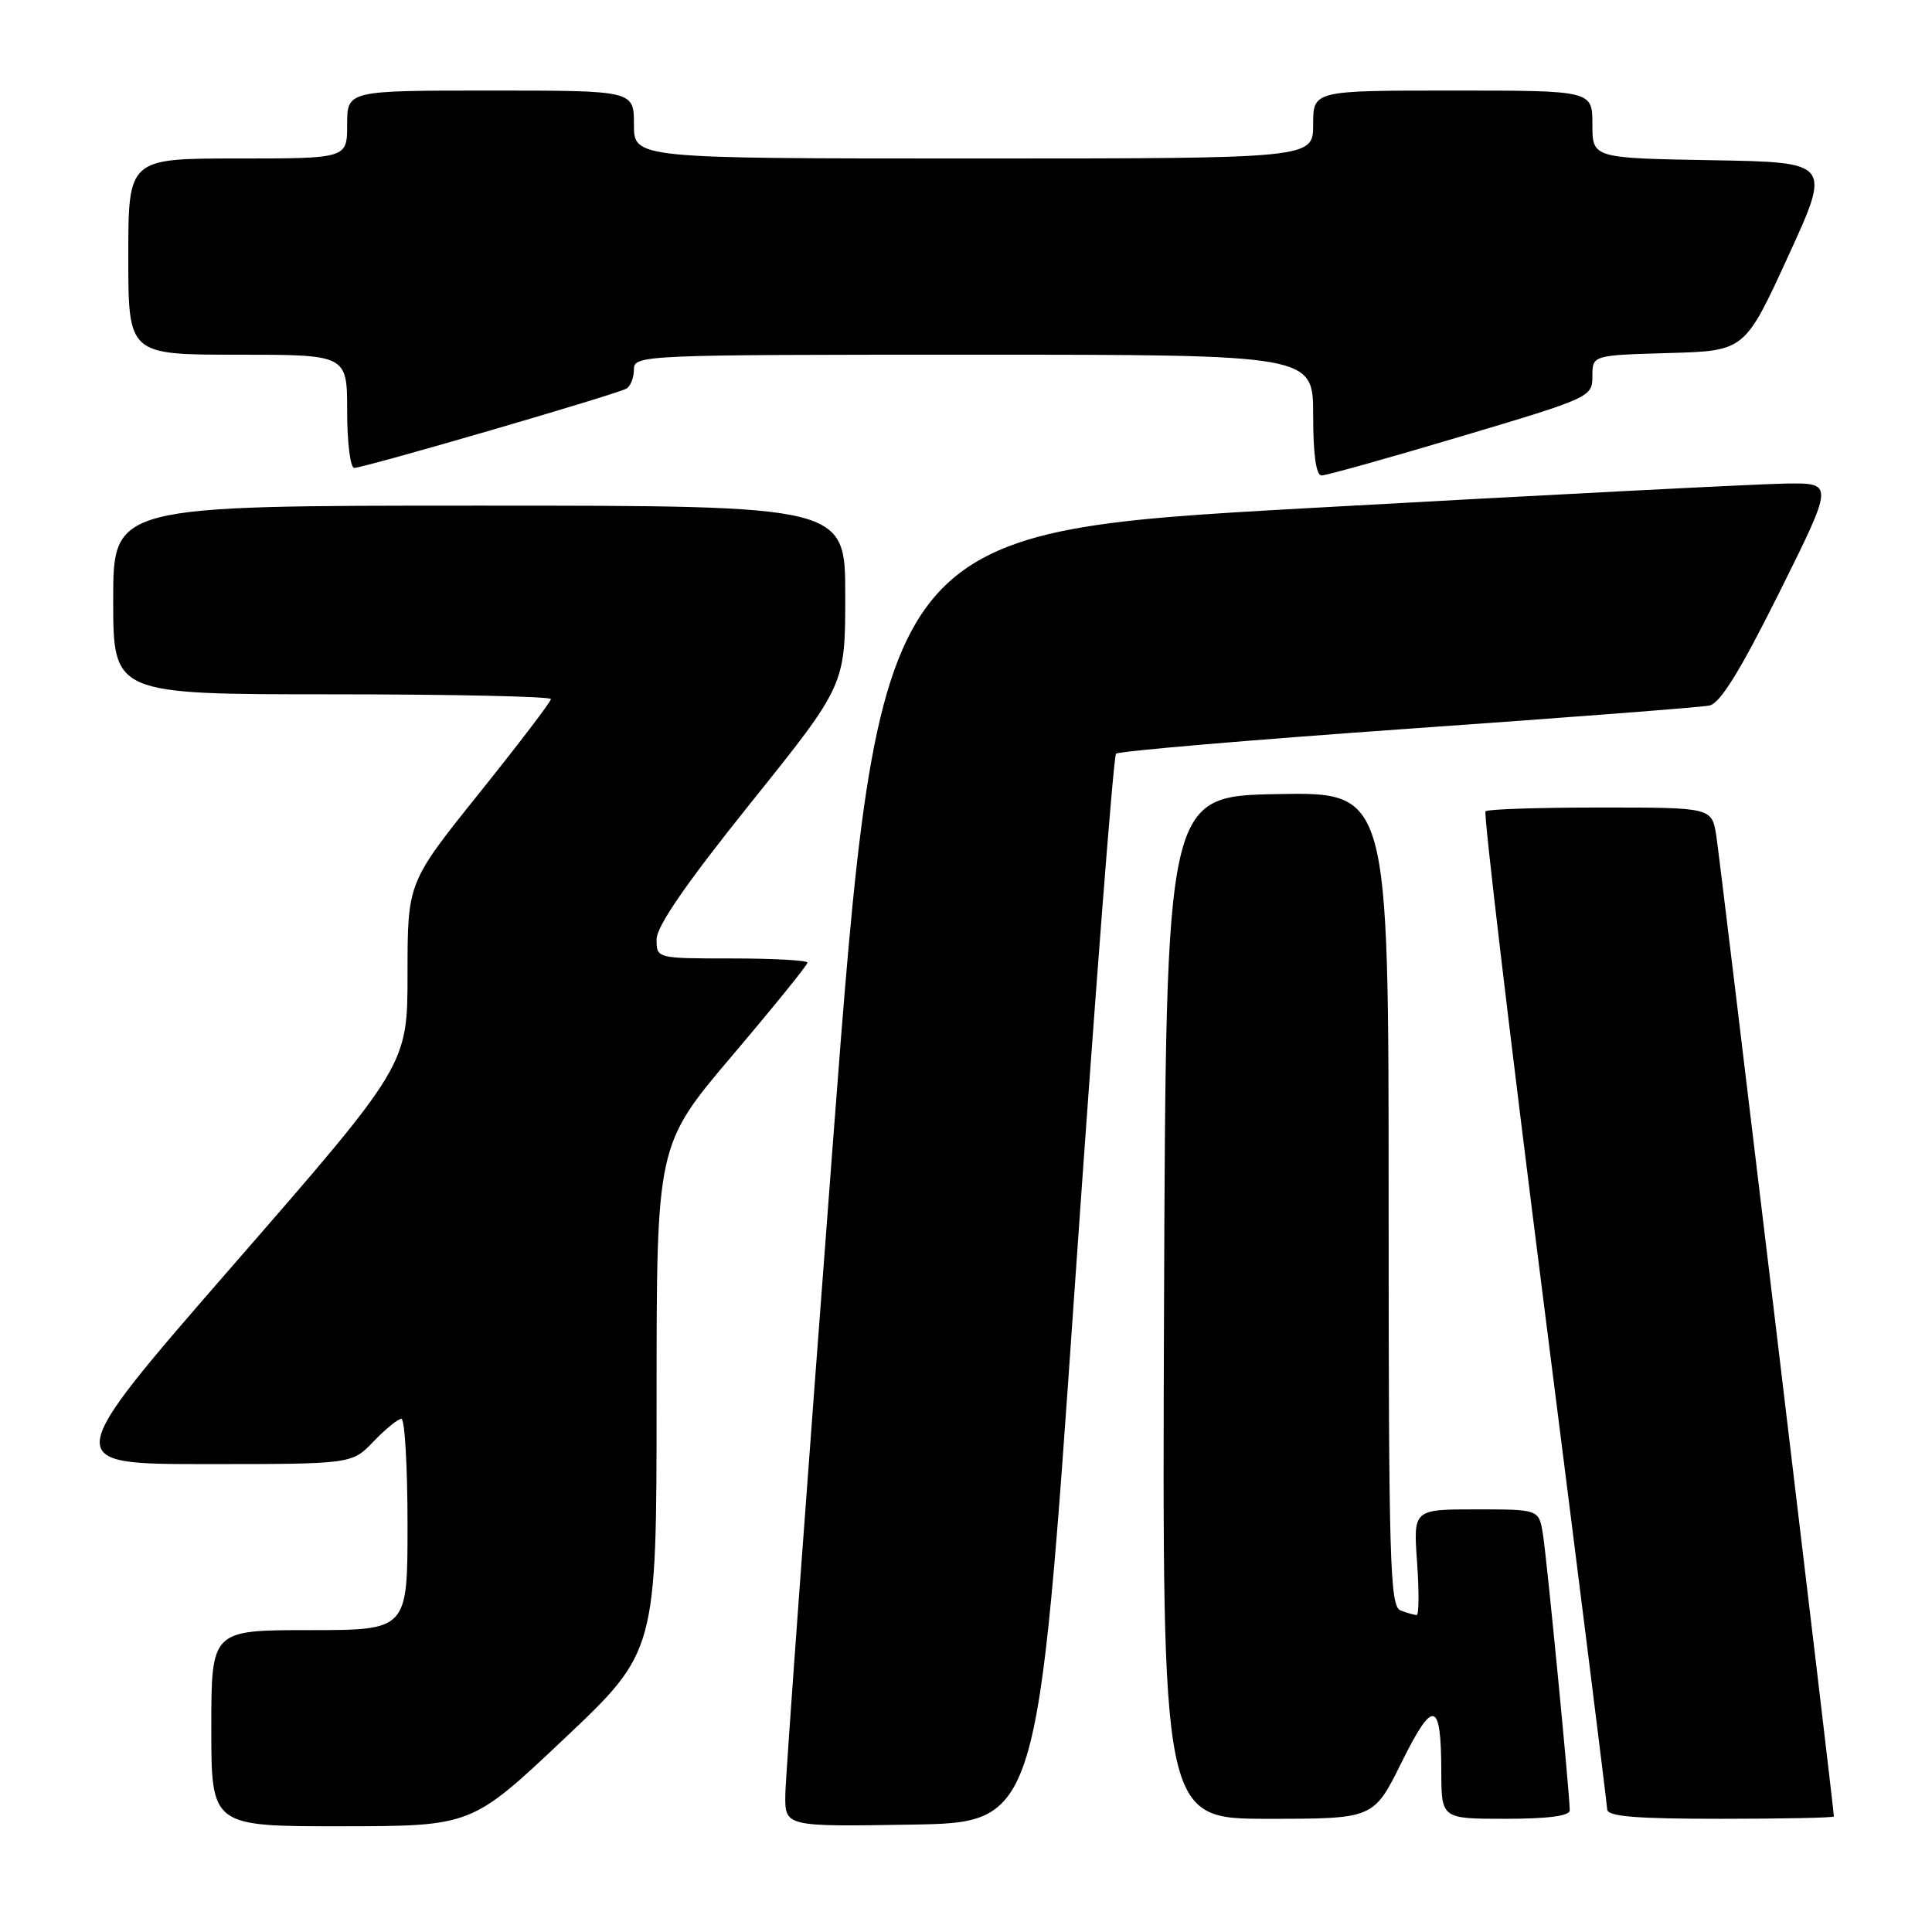 <?xml version="1.0" encoding="UTF-8" standalone="no"?>
<!DOCTYPE svg PUBLIC "-//W3C//DTD SVG 1.1//EN" "http://www.w3.org/Graphics/SVG/1.1/DTD/svg11.dtd" >
<svg xmlns="http://www.w3.org/2000/svg" xmlns:xlink="http://www.w3.org/1999/xlink" version="1.1" viewBox="0 0 256 256">
 <g >
 <path fill="currentColor"
d=" M 74.75 230.40 C 87.00 218.83 87.00 218.83 87.00 185.26 C 87.00 151.70 87.00 151.70 97.00 139.90 C 102.50 133.42 107.00 127.86 107.00 127.55 C 107.00 127.25 102.50 127.00 97.00 127.00 C 87.00 127.00 87.00 127.00 87.00 124.47 C 87.00 122.74 90.91 117.07 99.50 106.36 C 112.00 90.78 112.00 90.78 112.00 78.89 C 112.00 67.00 112.00 67.00 63.50 67.00 C 15.00 67.00 15.00 67.00 15.00 79.50 C 15.00 92.00 15.00 92.00 44.00 92.00 C 59.95 92.00 73.00 92.29 73.00 92.63 C 73.00 92.98 68.72 98.59 63.50 105.10 C 54.00 116.94 54.00 116.94 54.00 129.02 C 54.00 141.10 54.00 141.10 30.97 167.55 C 7.95 194.00 7.95 194.00 27.29 194.00 C 46.63 194.00 46.63 194.00 49.50 191.00 C 51.08 189.35 52.74 188.00 53.19 188.00 C 53.63 188.00 54.00 194.30 54.00 202.00 C 54.00 216.00 54.00 216.00 41.00 216.00 C 28.00 216.00 28.00 216.00 28.00 229.00 C 28.00 242.00 28.00 242.00 45.25 241.99 C 62.50 241.97 62.50 241.97 74.75 230.40 Z  M 142.38 171.00 C 145.07 132.22 147.54 100.22 147.88 99.87 C 148.22 99.53 165.60 98.05 186.50 96.57 C 207.40 95.10 225.40 93.72 226.50 93.49 C 227.93 93.20 230.56 88.95 235.75 78.54 C 242.99 64.00 242.99 64.00 236.75 64.07 C 233.31 64.11 204.86 65.57 173.51 67.32 C 116.52 70.50 116.52 70.50 110.32 152.00 C 106.91 196.82 104.09 235.42 104.06 237.77 C 104.00 242.05 104.00 242.05 120.75 241.77 C 137.50 241.50 137.50 241.50 142.38 171.00 Z  M 185.71 233.53 C 189.92 225.04 190.96 225.28 190.98 234.75 C 191.00 241.00 191.00 241.00 199.50 241.00 C 205.12 241.00 208.00 240.62 208.00 239.88 C 208.00 237.72 204.96 206.47 204.44 203.25 C 203.91 200.00 203.91 200.00 195.59 200.00 C 187.27 200.00 187.27 200.00 187.77 207.00 C 188.04 210.85 188.02 214.00 187.72 214.00 C 187.41 214.00 186.45 213.73 185.58 213.39 C 184.17 212.85 184.00 207.11 184.00 158.87 C 184.00 104.95 184.00 104.95 169.25 105.22 C 154.50 105.50 154.50 105.50 154.24 173.25 C 153.99 241.00 153.99 241.00 168.00 241.00 C 182.02 241.00 182.02 241.00 185.71 233.53 Z  M 243.00 240.69 C 243.00 239.68 227.91 113.83 227.42 110.75 C 226.82 107.00 226.82 107.00 212.08 107.00 C 203.97 107.00 197.11 107.22 196.84 107.50 C 196.56 107.77 200.07 137.36 204.63 173.25 C 209.19 209.14 212.94 239.06 212.96 239.75 C 212.99 240.69 216.69 241.00 228.00 241.00 C 236.25 241.00 243.00 240.86 243.00 240.69 Z  M 193.62 57.82 C 210.73 52.72 211.00 52.60 211.00 49.86 C 211.00 47.07 211.00 47.07 221.09 46.78 C 231.19 46.50 231.19 46.50 236.92 34.00 C 242.66 21.50 242.66 21.50 226.83 21.23 C 211.00 20.95 211.00 20.95 211.00 16.48 C 211.00 12.00 211.00 12.00 192.50 12.00 C 174.00 12.00 174.00 12.00 174.00 16.50 C 174.00 21.00 174.00 21.00 129.00 21.00 C 84.00 21.00 84.00 21.00 84.00 16.50 C 84.00 12.00 84.00 12.00 65.00 12.00 C 46.00 12.00 46.00 12.00 46.00 16.50 C 46.00 21.00 46.00 21.00 31.50 21.00 C 17.00 21.00 17.00 21.00 17.00 34.00 C 17.00 47.00 17.00 47.00 31.50 47.00 C 46.00 47.00 46.00 47.00 46.00 54.50 C 46.00 58.62 46.42 62.00 46.93 62.00 C 48.25 62.00 81.86 52.21 83.03 51.48 C 83.56 51.15 84.00 50.01 84.00 48.94 C 84.00 47.05 85.12 47.00 129.00 47.00 C 174.00 47.00 174.00 47.00 174.00 55.00 C 174.00 60.26 174.39 63.00 175.12 63.00 C 175.74 63.00 184.07 60.67 193.62 57.82 Z "/>
</g>
</svg>